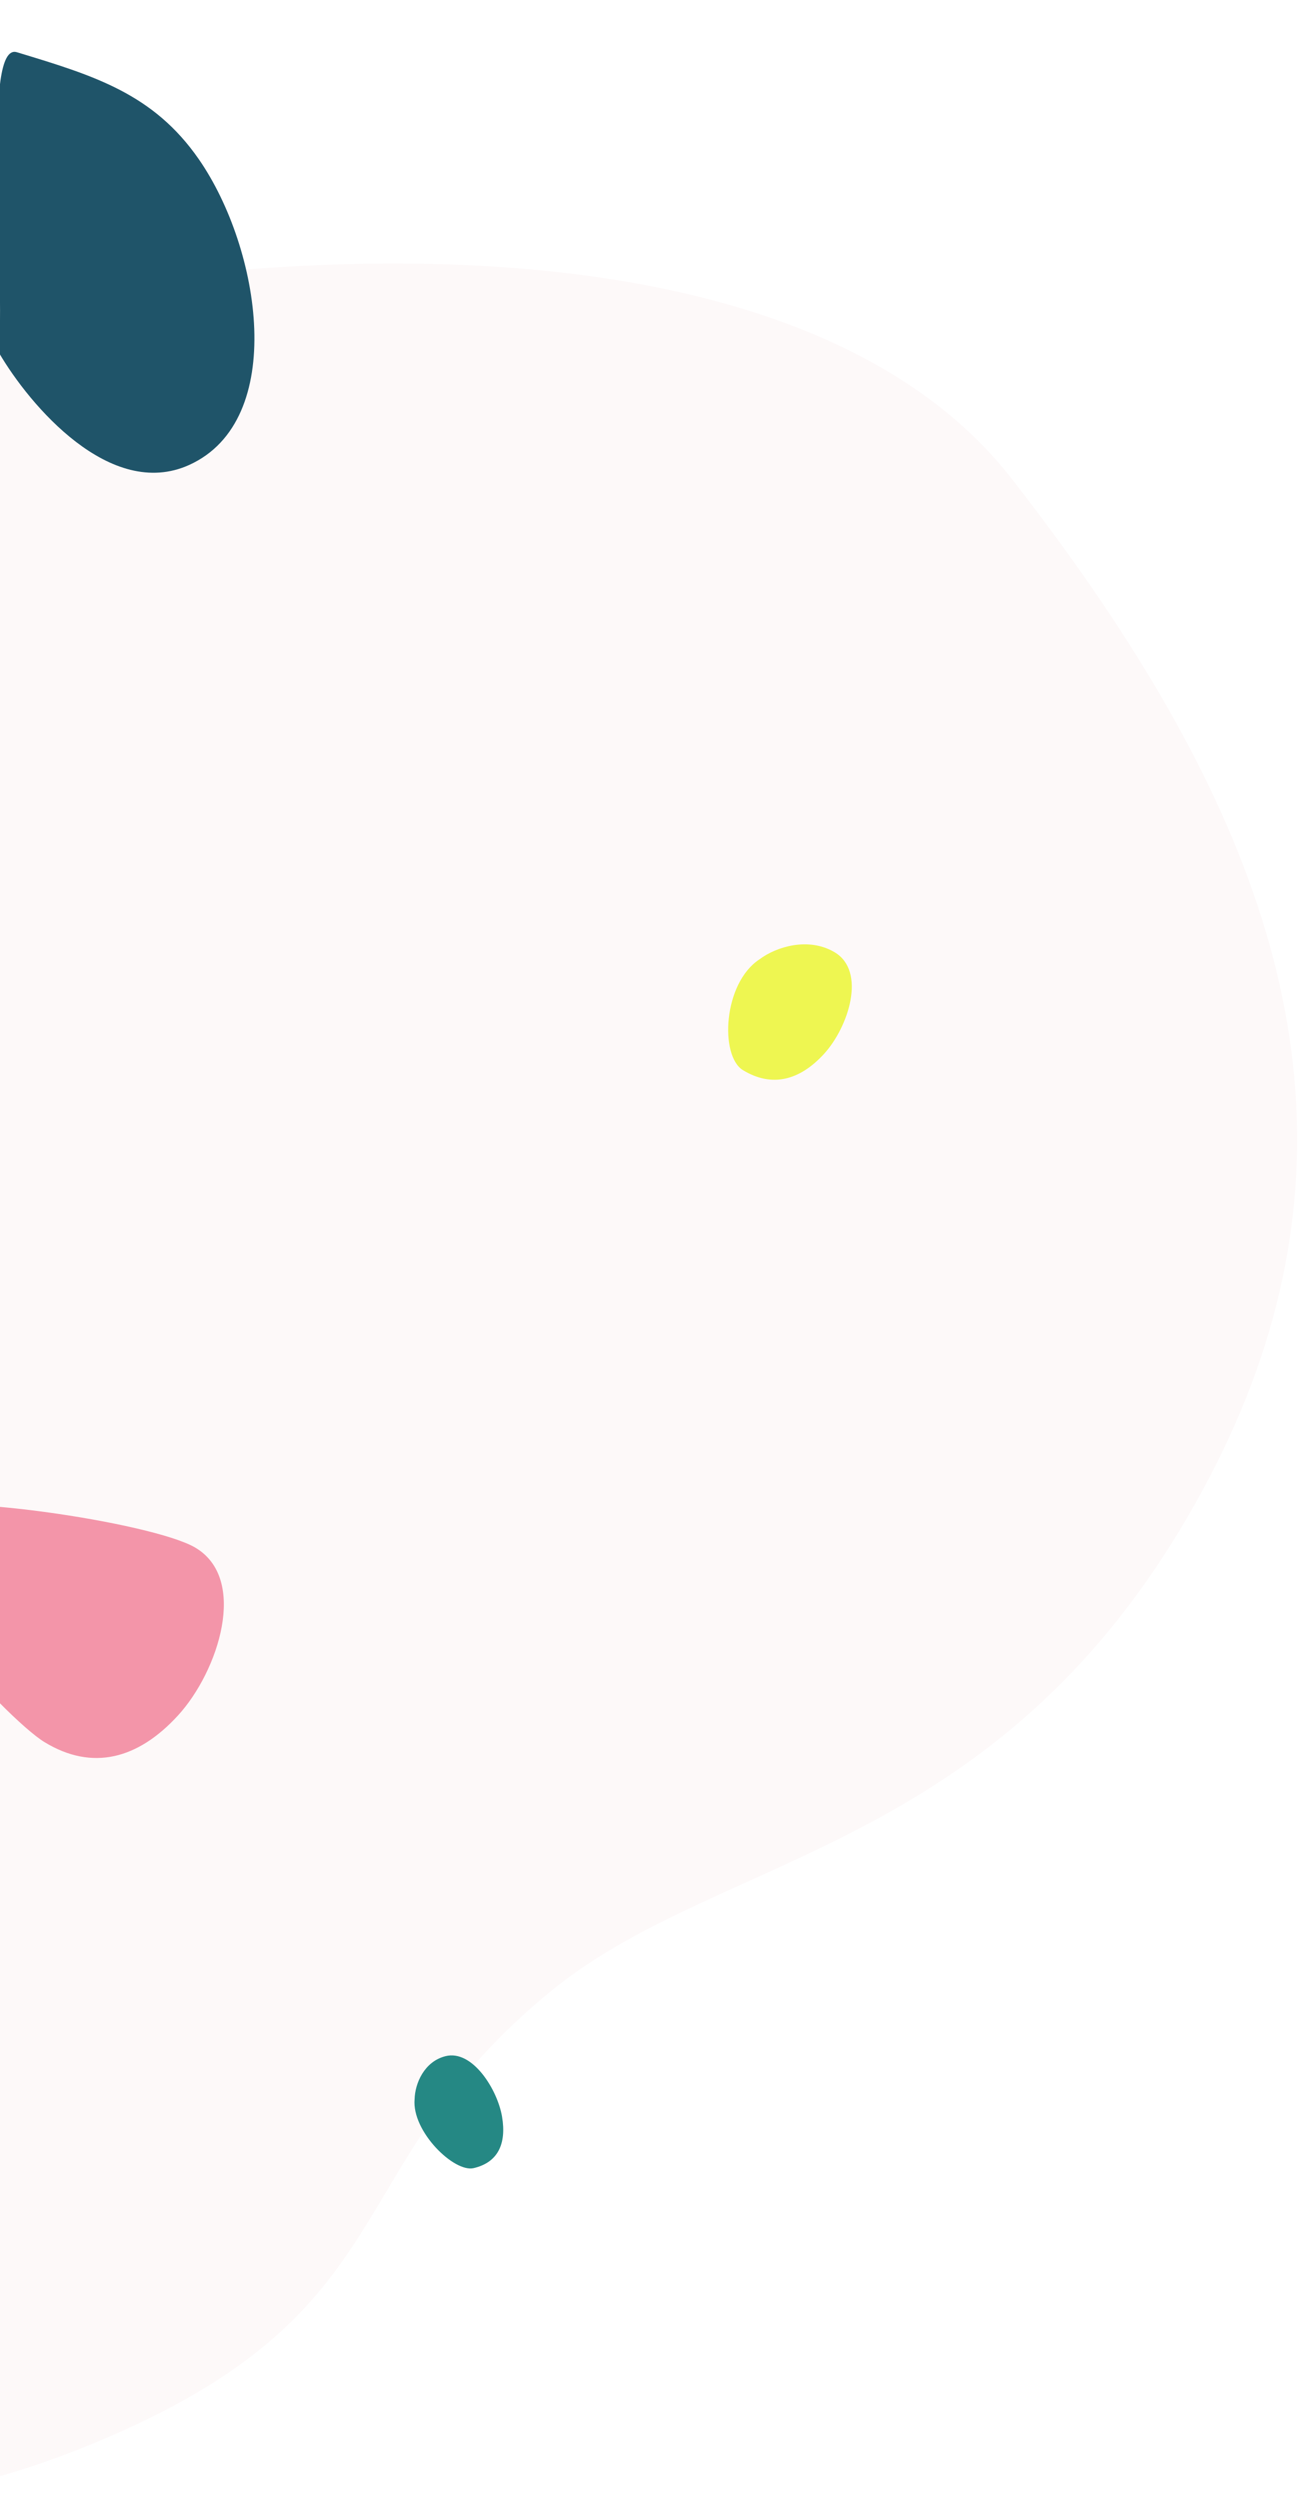 <svg width="355" height="683" viewBox="0 0 355 683" fill="none" xmlns="http://www.w3.org/2000/svg">
<g opacity="0.2" filter="url(#filter0_b_3954_9754)">
<path d="M25.736 667.468C-127.884 731.098 -152.755 579.557 -220 565.596L-211.294 162.63C-101.204 83.656 191.502 21.531 276.527 130.842C344.707 218.496 382.867 306.653 329 406.499C275.133 506.345 198.128 505.362 150.991 543.655C91.07 592.333 112.875 631.374 25.736 667.468Z" fill="#F6DFE3"/>
</g>
<path d="M51.709 127.025C30.182 136.785 8.107 110.712 -0.239 96.456C1.245 68.745 -4.726 11.432 4.607 14.266L5.088 14.412C25.716 20.675 41.938 25.601 54.355 43.531C71.319 68.027 78.618 114.825 51.709 127.025Z" fill="#1F5469"/>
<path d="M53.325 422.796C41.636 415.935 -17.735 407.166 -25.284 412.801C-41.844 423.583 1.698 469.598 12.169 475.969C25.225 483.912 37.739 480.624 48.698 468.618C59.657 456.611 67.937 431.372 53.325 422.796Z" fill="#F395A9"/>
<path d="M121.761 561.758C115.904 563.232 113.405 569.263 113.306 573.522C112.511 582.346 124.109 593.599 129.438 592.352C136.083 590.798 138.463 585.727 137.206 578.287C135.949 570.848 129.083 559.915 121.761 561.758Z" fill="#258884"/>
<path d="M228.023 260.12C220.926 255.958 212.202 258.634 207.619 262.052C197.564 268.592 196.677 288.507 203.035 292.372C210.962 297.19 218.56 295.196 225.213 287.913C231.867 280.63 236.894 265.321 228.023 260.12Z" fill="#EEF651"/>
<defs>
<filter id="filter0_b_3954_9754" x="-250" y="41.999" width="634.492" height="671" filterUnits="userSpaceOnUse" color-interpolation-filters="sRGB">
<feFlood flood-opacity="0" result="BackgroundImageFix"/>
<feGaussianBlur in="BackgroundImageFix" stdDeviation="15"/>
<feComposite in2="SourceAlpha" operator="in" result="effect1_backgroundBlur_3954_9754"/>
<feBlend mode="normal" in="SourceGraphic" in2="effect1_backgroundBlur_3954_9754" result="shape"/>
</filter>
</defs>
</svg>
